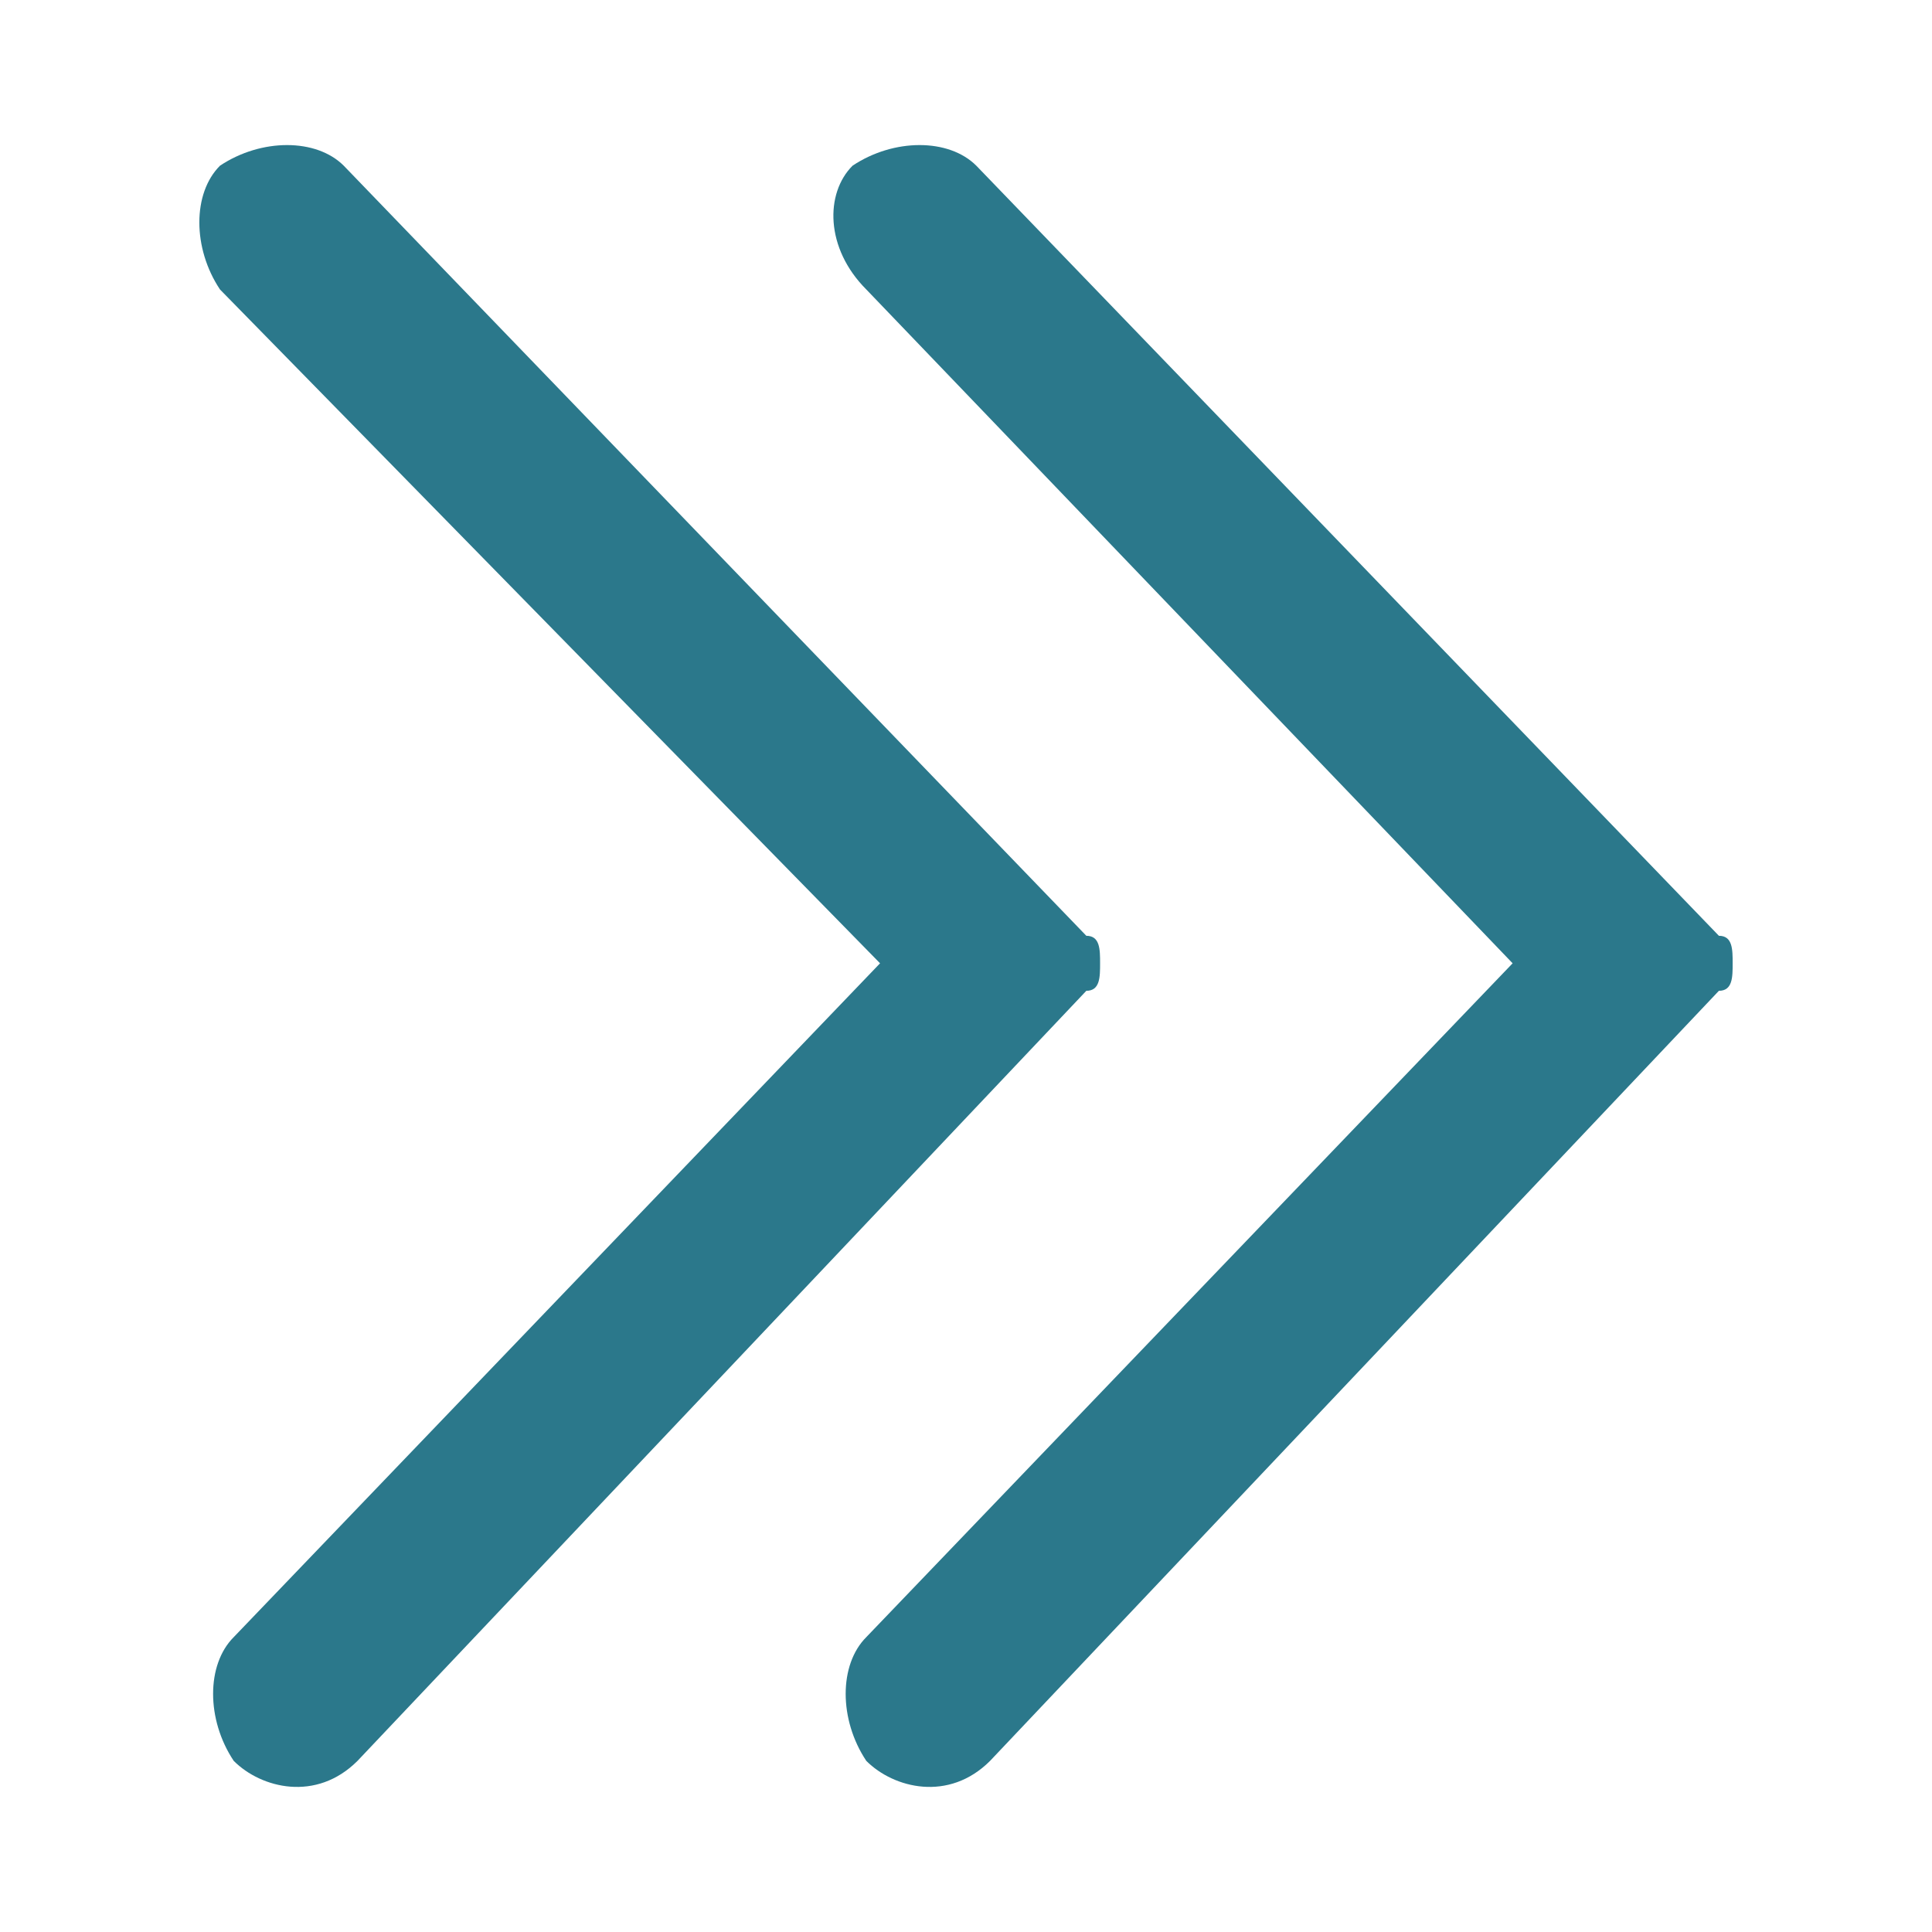 <?xml version="1.0" standalone="no"?><!DOCTYPE svg PUBLIC "-//W3C//DTD SVG 1.1//EN" "http://www.w3.org/Graphics/SVG/1.1/DTD/svg11.dtd"><svg t="1702516519086" class="icon" viewBox="0 0 1024 1024" version="1.1" xmlns="http://www.w3.org/2000/svg" p-id="5212" xmlns:xlink="http://www.w3.org/1999/xlink" width="40" height="40"><path d="M459.157 153.423l342.565 357.143-342.565 357.144c-14.575 14.575-14.575 43.731 0 65.595 14.578 14.579 43.731 21.868 65.599 0l386.296-408.16 0 0c7.29 0 7.29-7.29 7.29-14.579 0-7.289 0-14.578-7.29-14.578l0 0L517.467 87.824c-14.578-14.575-43.731-14.575-65.599 0C437.294 102.402 437.294 131.556 459.157 153.423L459.157 153.423zM459.157 153.423M575.777 525.145 575.777 525.145c7.289 0 7.289-7.29 7.289-14.579 0-7.289 0-14.578-7.289-14.578l0 0L182.19 87.824c-14.578-14.575-43.731-14.575-65.599 0-14.578 14.578-14.578 43.731 0 65.599l349.854 357.143-342.565 357.144c-14.578 14.575-14.578 43.731 0 65.595 14.578 14.579 43.731 21.868 65.599 0L575.777 525.145 575.777 525.145zM575.777 525.145" fill="#2B788B" p-id="5213"></path></svg>